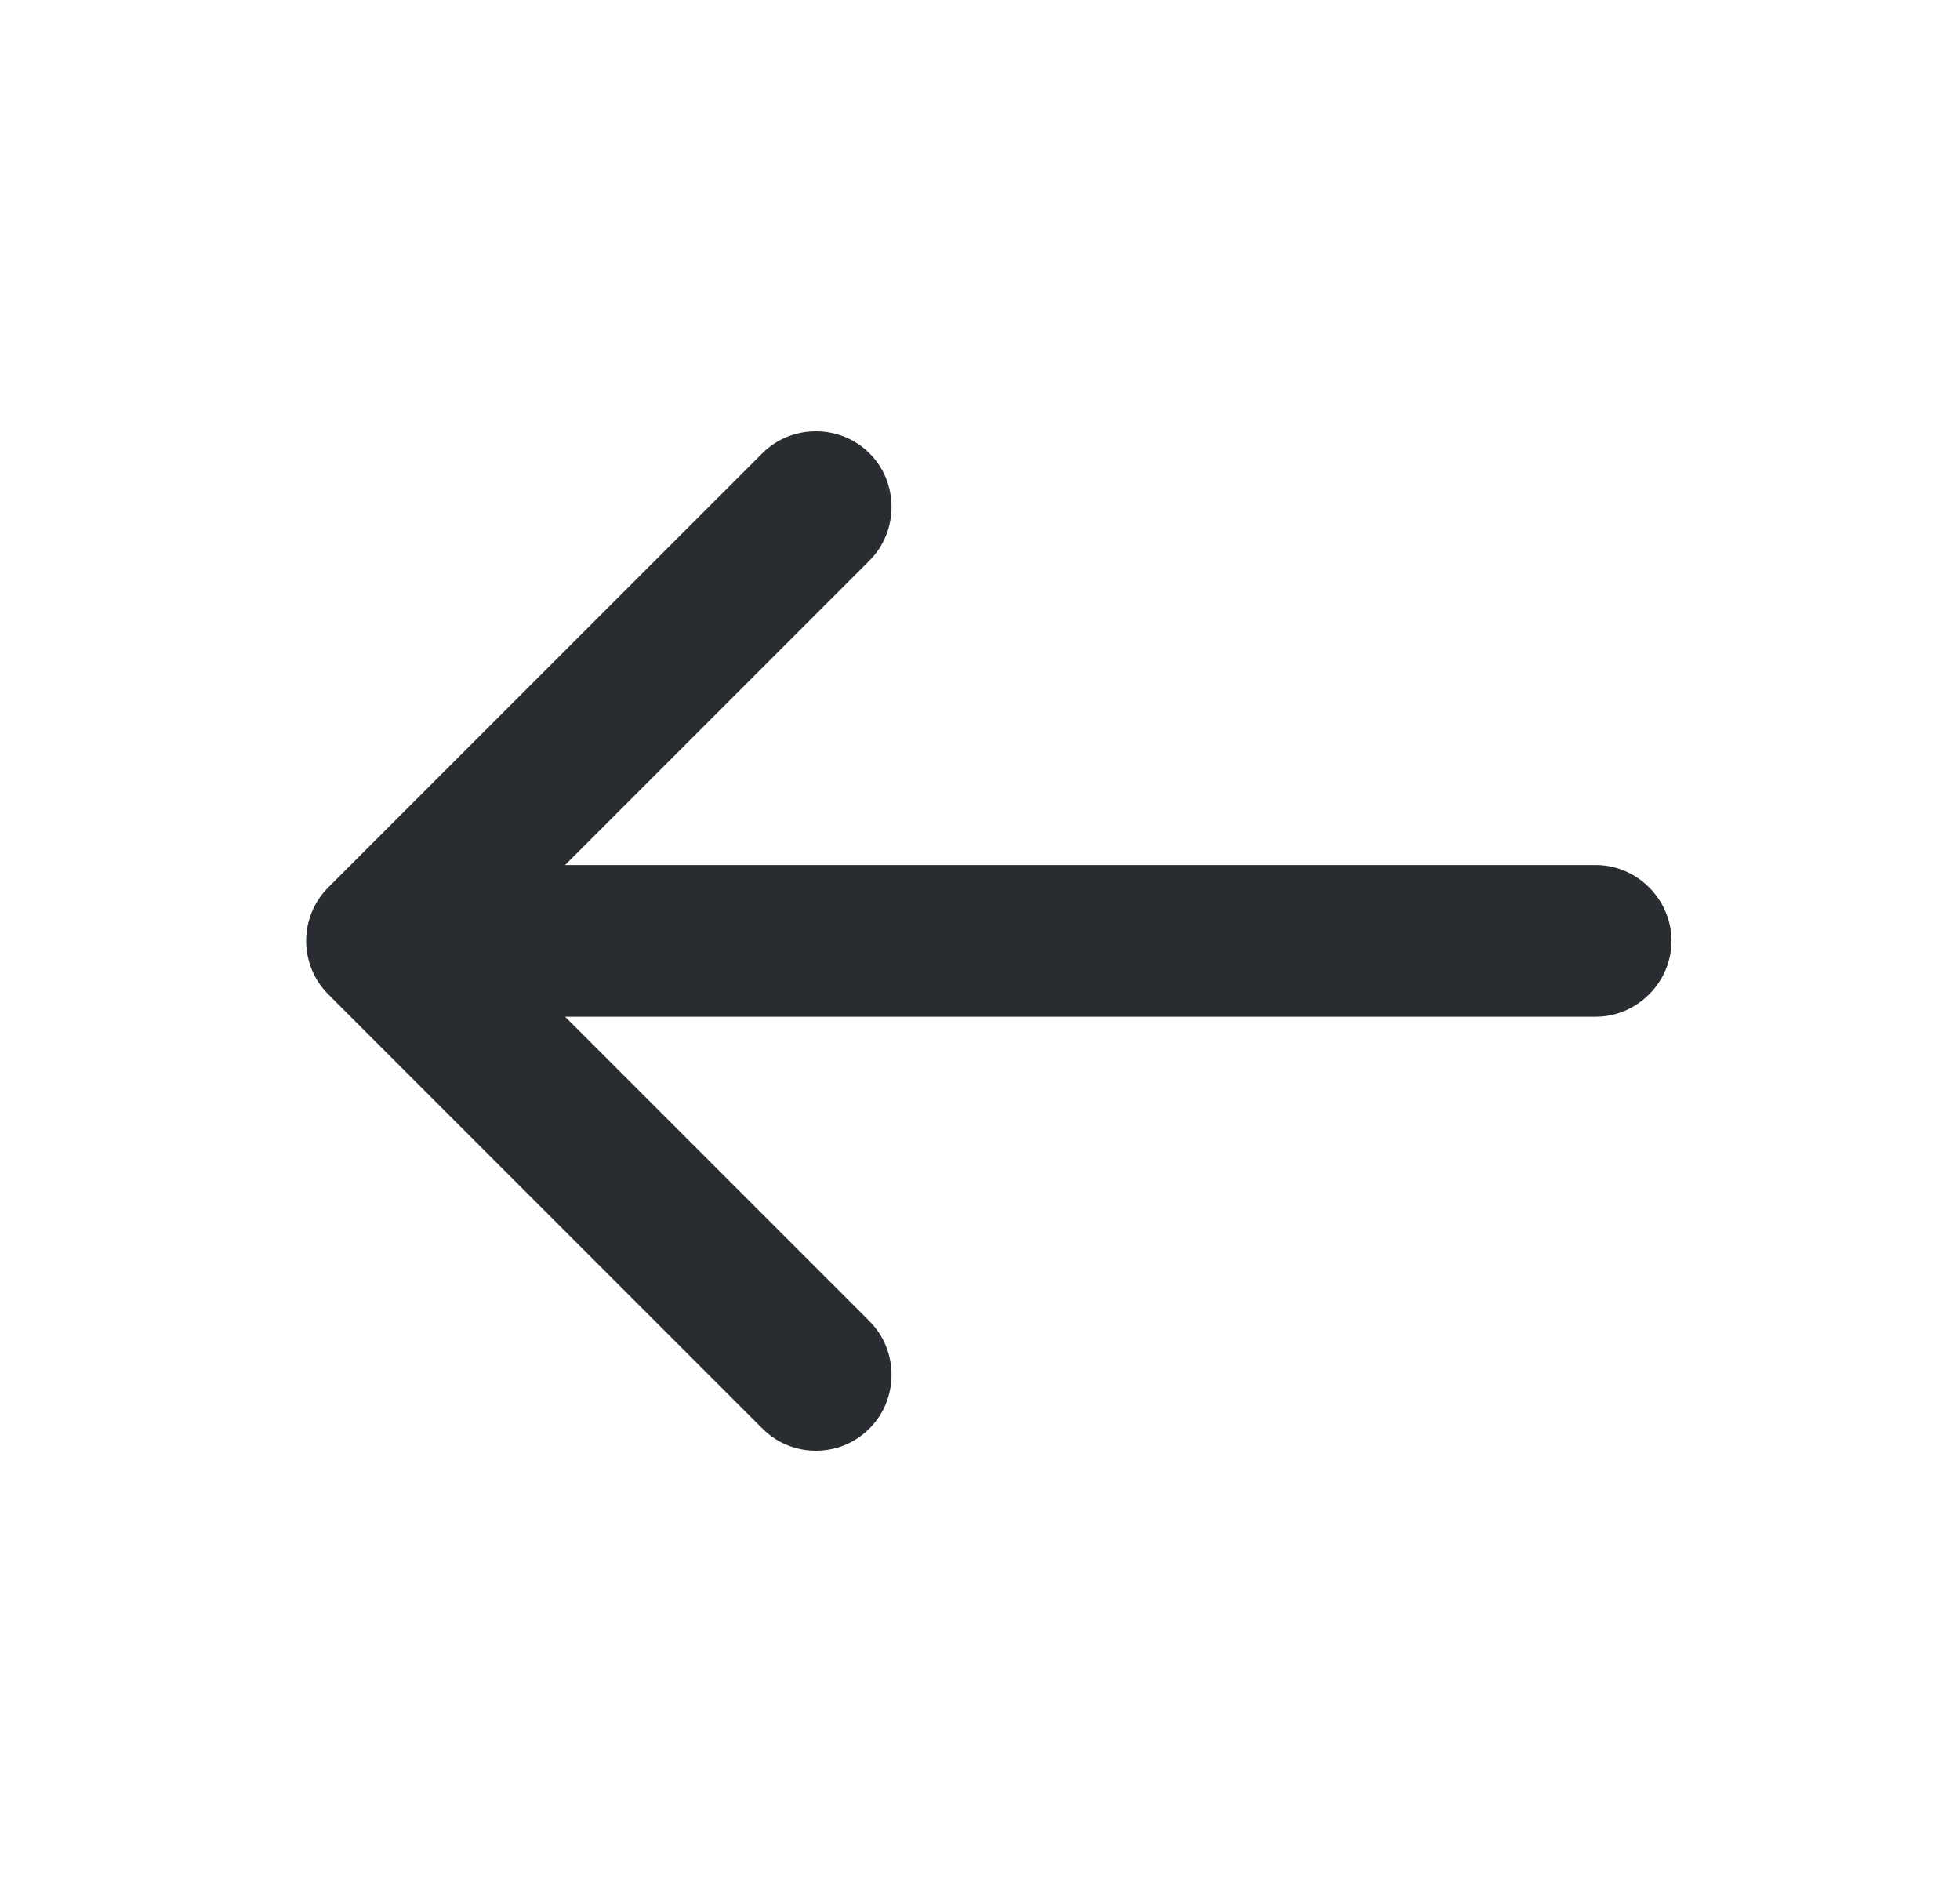 <svg width="25" height="24" viewBox="0 0 25 24" fill="none" xmlns="http://www.w3.org/2000/svg">
<path d="M4.189 12.682L9.723 18.216C9.917 18.41 10.162 18.5 10.407 18.5C10.652 18.5 10.897 18.41 11.091 18.216C11.465 17.842 11.465 17.223 11.091 16.849L7.208 12.966H20.353C20.882 12.966 21.32 12.527 21.32 11.998C21.32 11.47 20.882 11.031 20.353 11.031H7.208L11.091 7.148C11.465 6.774 11.465 6.155 11.091 5.781C10.716 5.406 10.097 5.406 9.723 5.781L4.189 11.315C4.008 11.495 3.905 11.74 3.905 11.998C3.905 12.256 4.008 12.502 4.189 12.682Z" fill="#292D32"/>
</svg>
